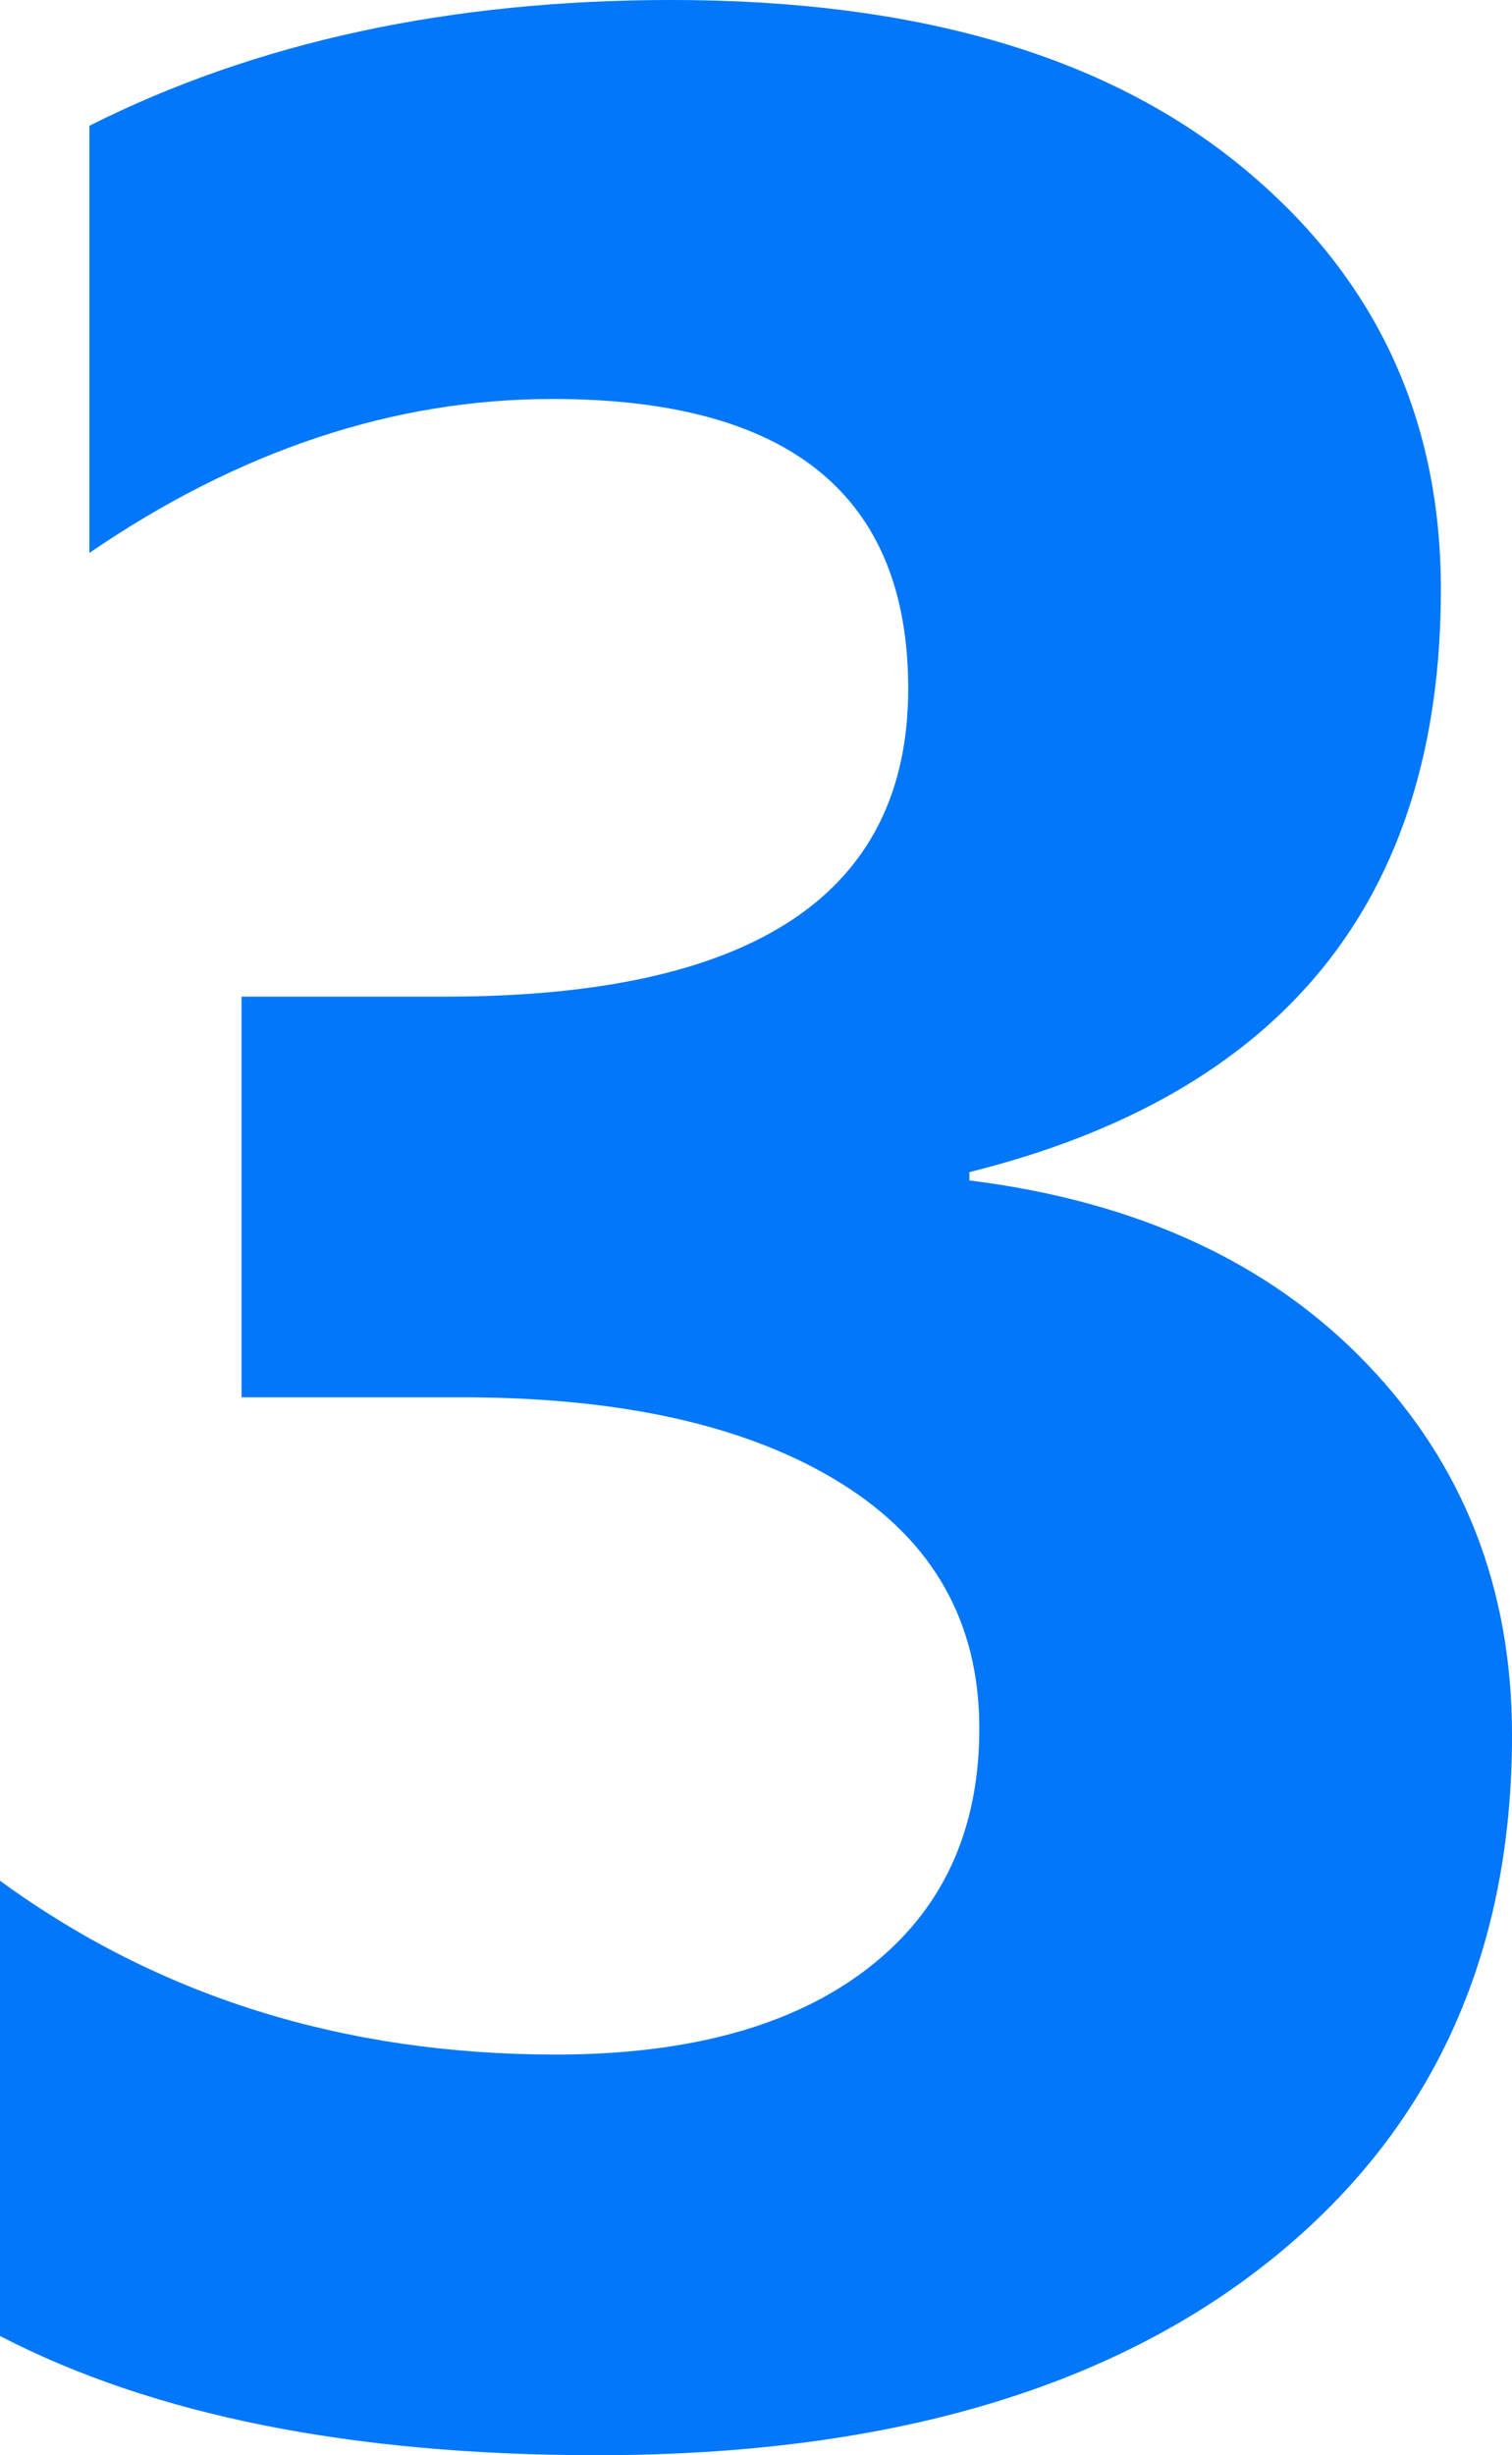 <svg xmlns="http://www.w3.org/2000/svg" width="249.476" height="404.784" viewBox="0 0 249.476 404.784"><path d="M-128.832-12.829V-87.89q39.3,28.66,91.711,28.66,33.027,0,51.451-14.193T32.754-113q0-26.2-22.791-40.4t-62.642-14.193h-36.3v-66.054h33.573q76.426,0,76.426-50.769,0-47.766-58.684-47.766-39.3,0-76.426,25.384v-70.421q41.215-20.744,96.078-20.744,60.049,0,93.485,27.022t33.436,70.148q0,76.7-77.791,96.078v1.365q41.488,5.186,65.508,30.161t24.02,61.277q0,54.863-40.124,86.8T-30.3,6.824Q-90.892,6.824-128.832-12.829Z" transform="translate(128.832 397.96)" fill="#0377f9"/></svg>